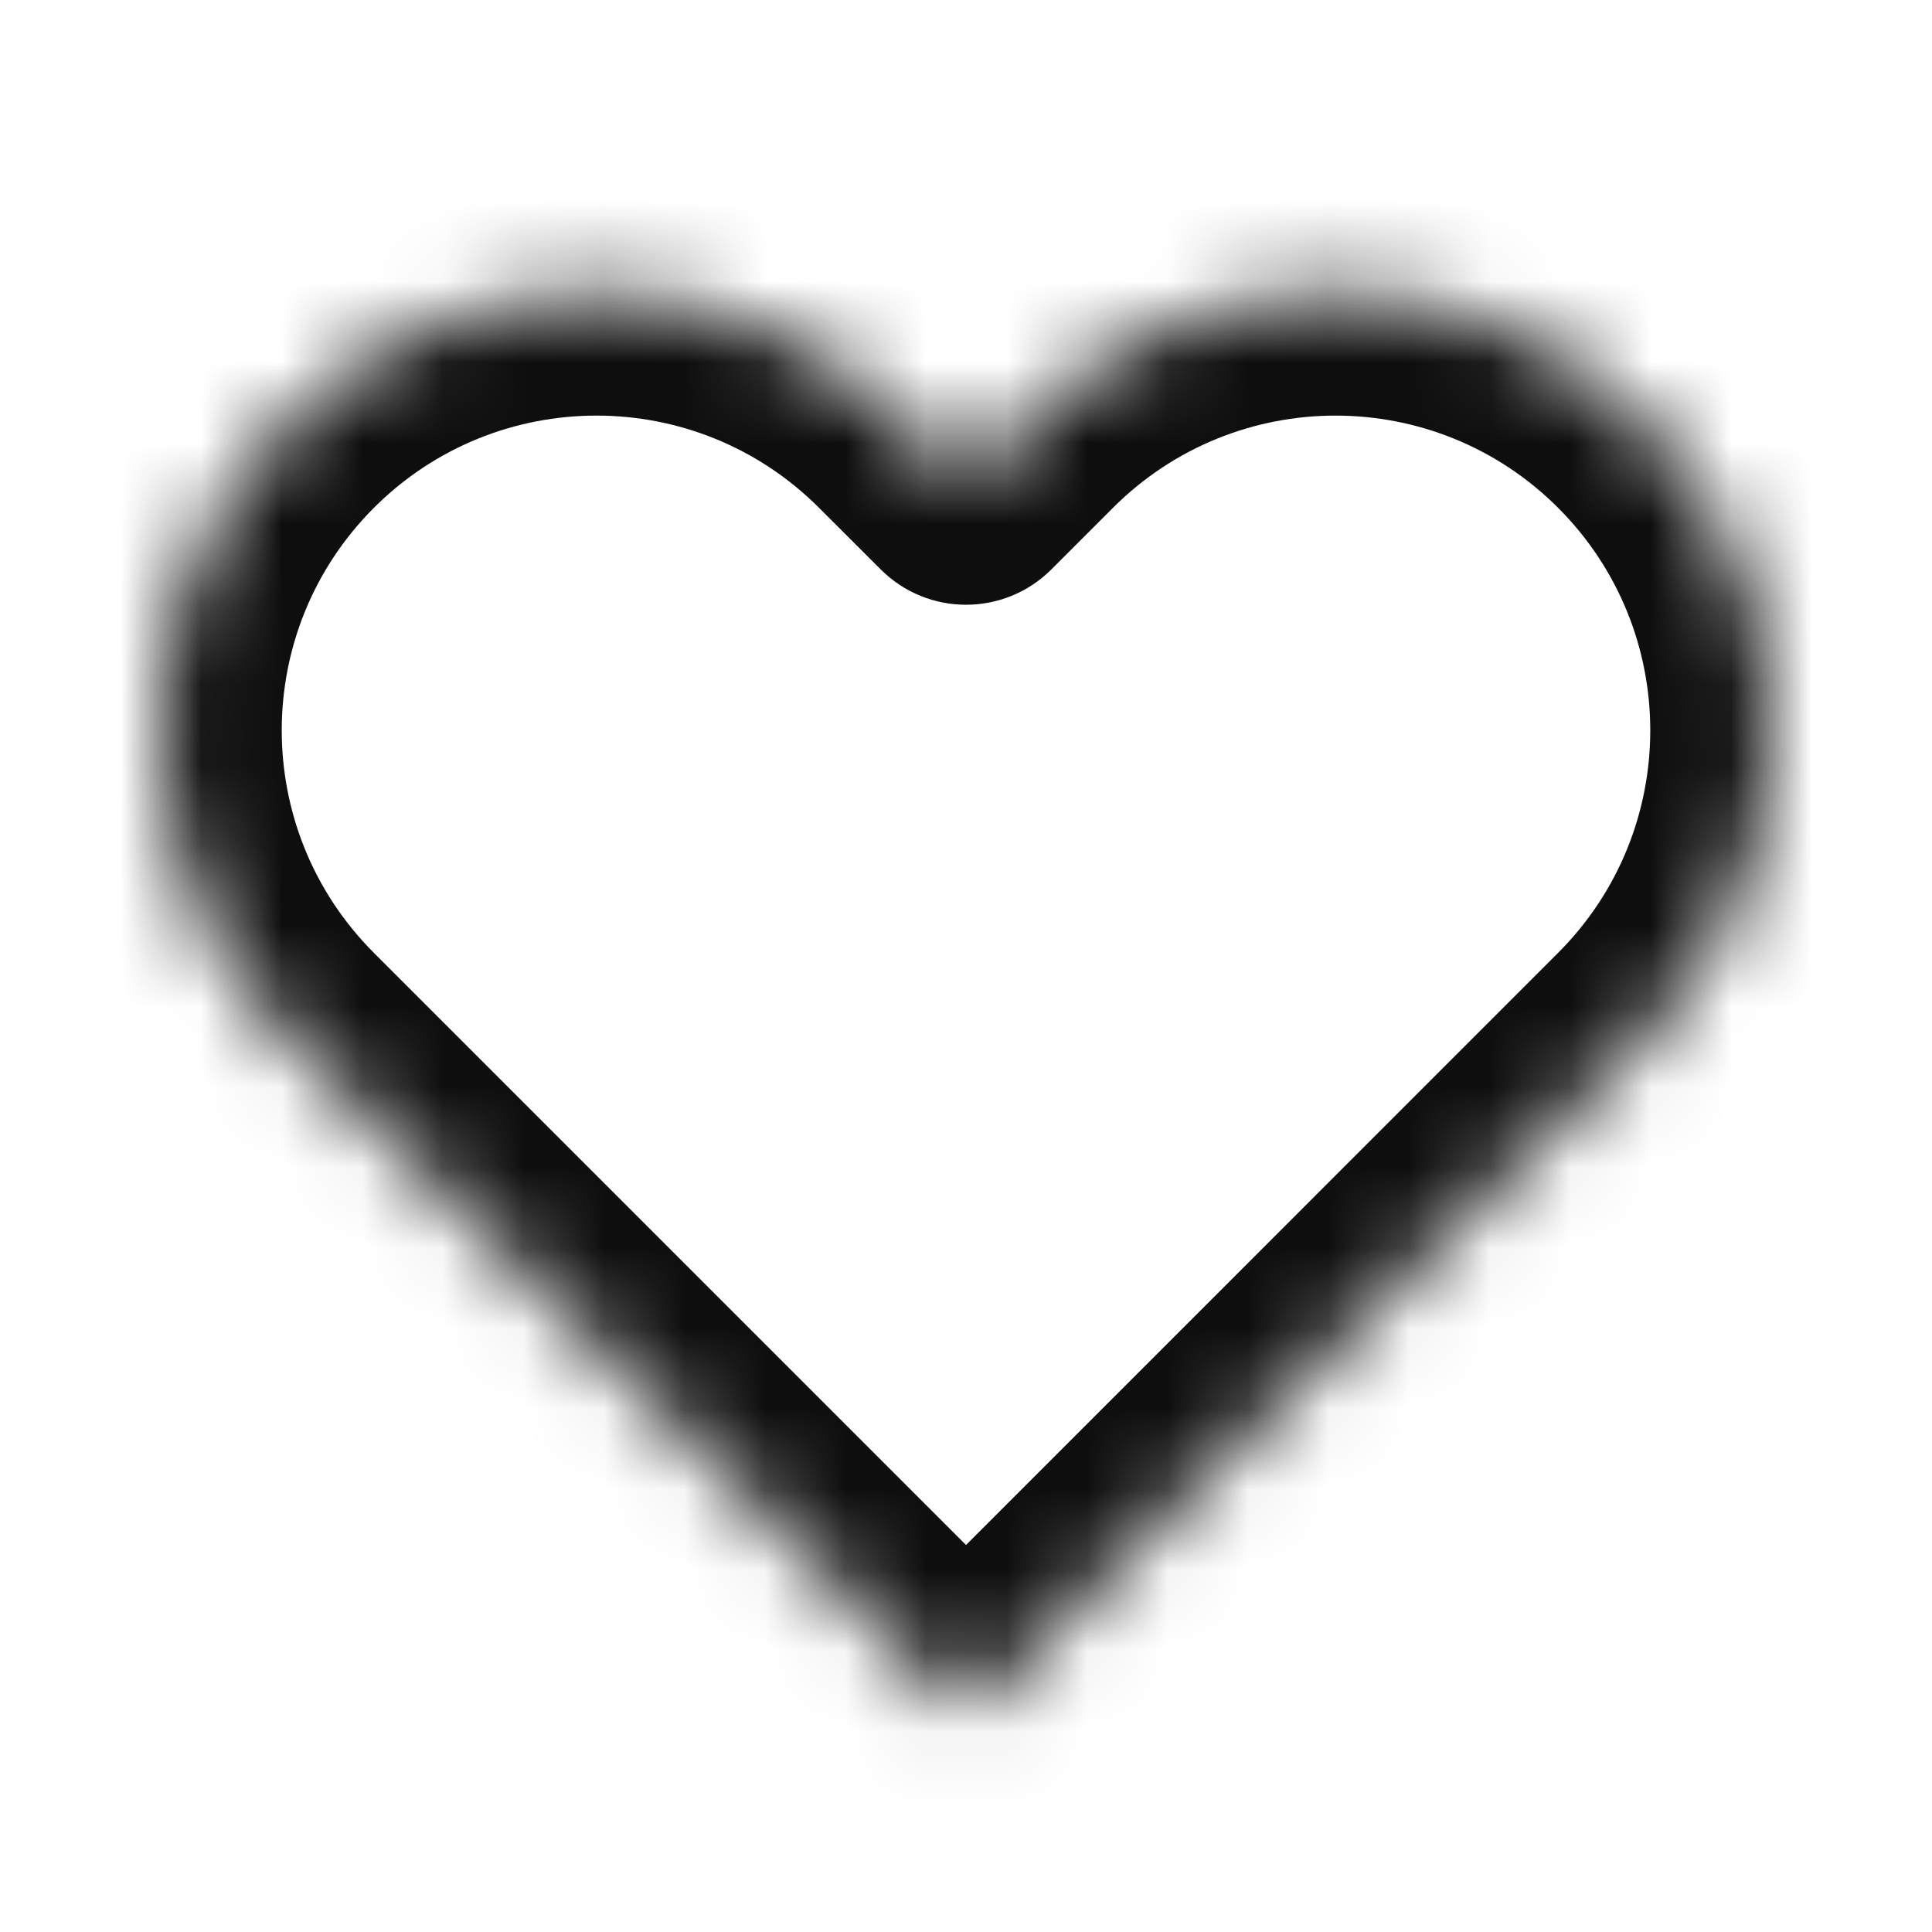 <svg width="24" height="24" viewBox="0 0 24 24" fill="none" xmlns="http://www.w3.org/2000/svg">
<mask id="path-1-inside-1_242_15487" fill="white">
<path fill-rule="evenodd" clip-rule="evenodd" d="M20.416 5.247C18.303 3.134 14.878 3.134 12.765 5.247L12 6.012L11.235 5.247C9.122 3.135 5.697 3.135 3.584 5.247C1.472 7.36 1.472 10.785 3.584 12.898L12 21.314L12 21.313L12 21.313L20.416 12.898C22.529 10.785 22.529 7.36 20.416 5.247Z"/>
</mask>
<path d="M12.765 5.247L13.826 6.308L12.765 5.247ZM20.416 5.247L21.477 4.186L20.416 5.247ZM12 6.012L10.94 7.073C11.525 7.659 12.475 7.659 13.061 7.073L12 6.012ZM11.235 5.247L10.174 6.308L11.235 5.247ZM3.584 5.247L4.645 6.308L3.584 5.247ZM3.584 12.898L4.645 11.837L3.584 12.898ZM12 21.314L10.939 22.374C11.221 22.655 11.602 22.814 12 22.814C12.398 22.814 12.779 22.655 13.061 22.374L12 21.314ZM12 21.313L13.061 20.253C12.475 19.667 11.525 19.667 10.94 20.253L12 21.313ZM12 21.313L10.94 22.374C11.221 22.655 11.603 22.813 12 22.813C12.398 22.813 12.78 22.655 13.061 22.374L12 21.313ZM20.416 12.898L21.477 13.958L20.416 12.898ZM13.826 6.308C15.353 4.781 17.828 4.781 19.355 6.308L21.477 4.186C18.778 1.488 14.403 1.488 11.705 4.186L13.826 6.308ZM13.061 7.073L13.826 6.308L11.705 4.186L10.94 4.952L13.061 7.073ZM10.174 6.308L10.94 7.073L13.061 4.952L12.296 4.187L10.174 6.308ZM4.645 6.308C6.172 4.781 8.648 4.781 10.174 6.308L12.296 4.187C9.597 1.488 5.222 1.488 2.524 4.187L4.645 6.308ZM4.645 11.837C3.118 10.31 3.118 7.835 4.645 6.308L2.524 4.187C-0.175 6.885 -0.175 11.26 2.524 13.959L4.645 11.837ZM13.061 20.253L4.645 11.837L2.524 13.959L10.939 22.374L13.061 20.253ZM10.94 20.253L10.939 20.253L13.061 22.374L13.061 22.374L10.94 20.253ZM13.061 20.253L13.061 20.253L10.94 22.374L10.94 22.374L13.061 20.253ZM19.355 11.837L10.94 20.253L13.061 22.374L21.477 13.958L19.355 11.837ZM19.355 6.308C20.882 7.835 20.882 10.31 19.355 11.837L21.477 13.958C24.175 11.26 24.175 6.885 21.477 4.186L19.355 6.308Z" fill="#0E0E0E" mask="url(#path-1-inside-1_242_15487)"/>
</svg>
